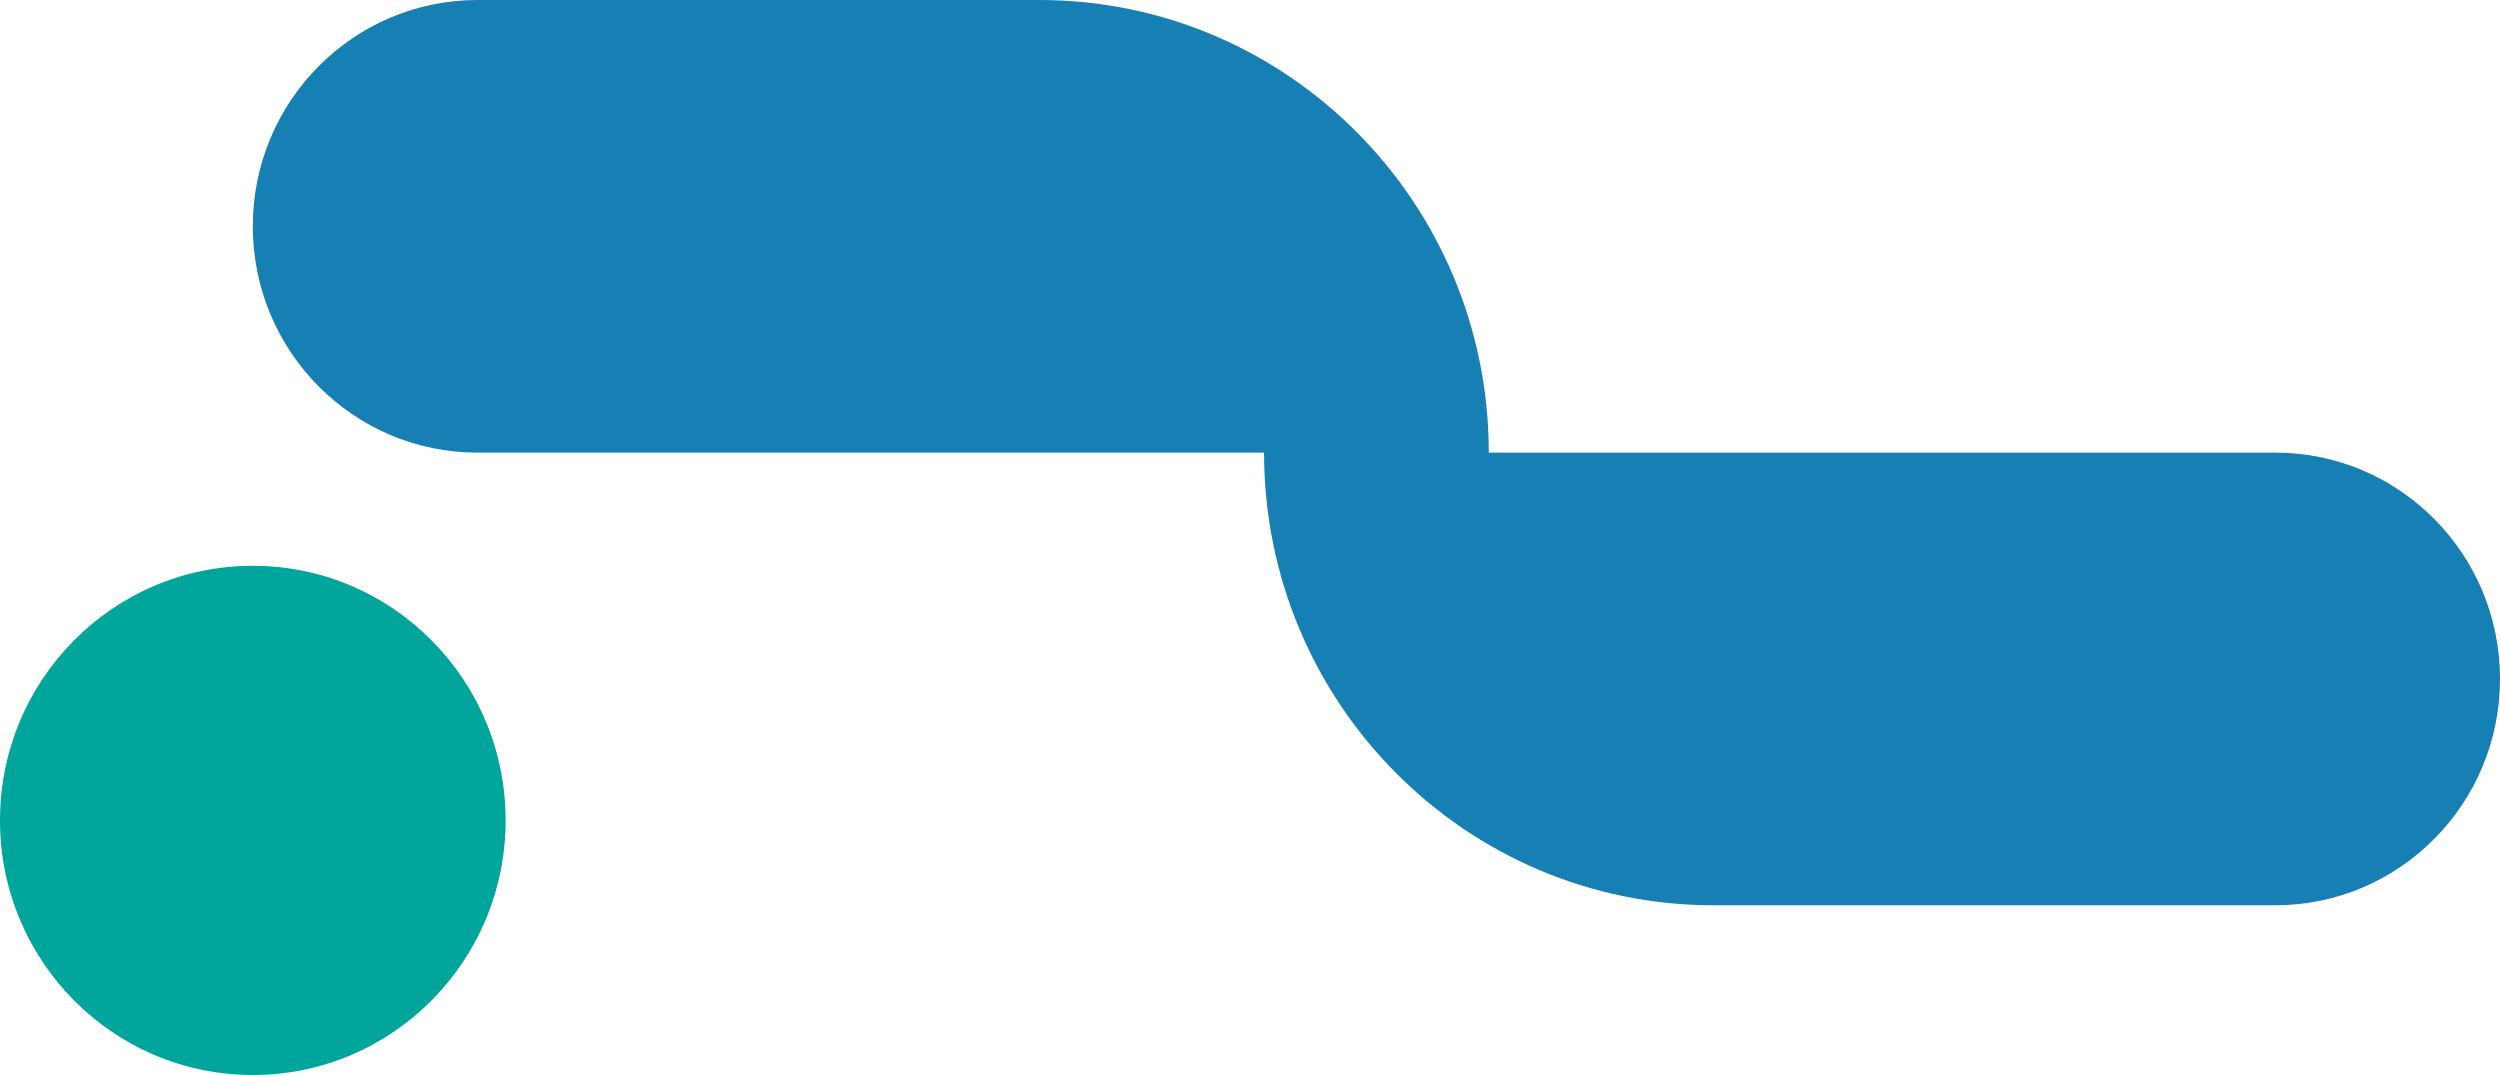 <svg width="100" height="43" viewBox="0 0 100 43" fill="none" xmlns="http://www.w3.org/2000/svg">
<path d="M10.112 9.053C10.112 4.053 14.137 0 19.101 0H41.573C51.502 0 59.551 8.106 59.551 18.105H91.011C95.976 18.105 100 22.158 100 27.158C100 32.157 95.976 36.211 91.011 36.211H68.539C58.611 36.211 50.562 28.105 50.562 18.105H19.101C14.137 18.105 10.112 14.052 10.112 9.053Z" fill="#167FB3"/>
<path d="M20.225 32.816C20.225 38.44 15.697 43 10.112 43C4.527 43 0 38.44 0 32.816C0 27.191 4.527 22.632 10.112 22.632C15.697 22.632 20.225 27.191 20.225 32.816Z" fill="#00A59B"/>
</svg>
